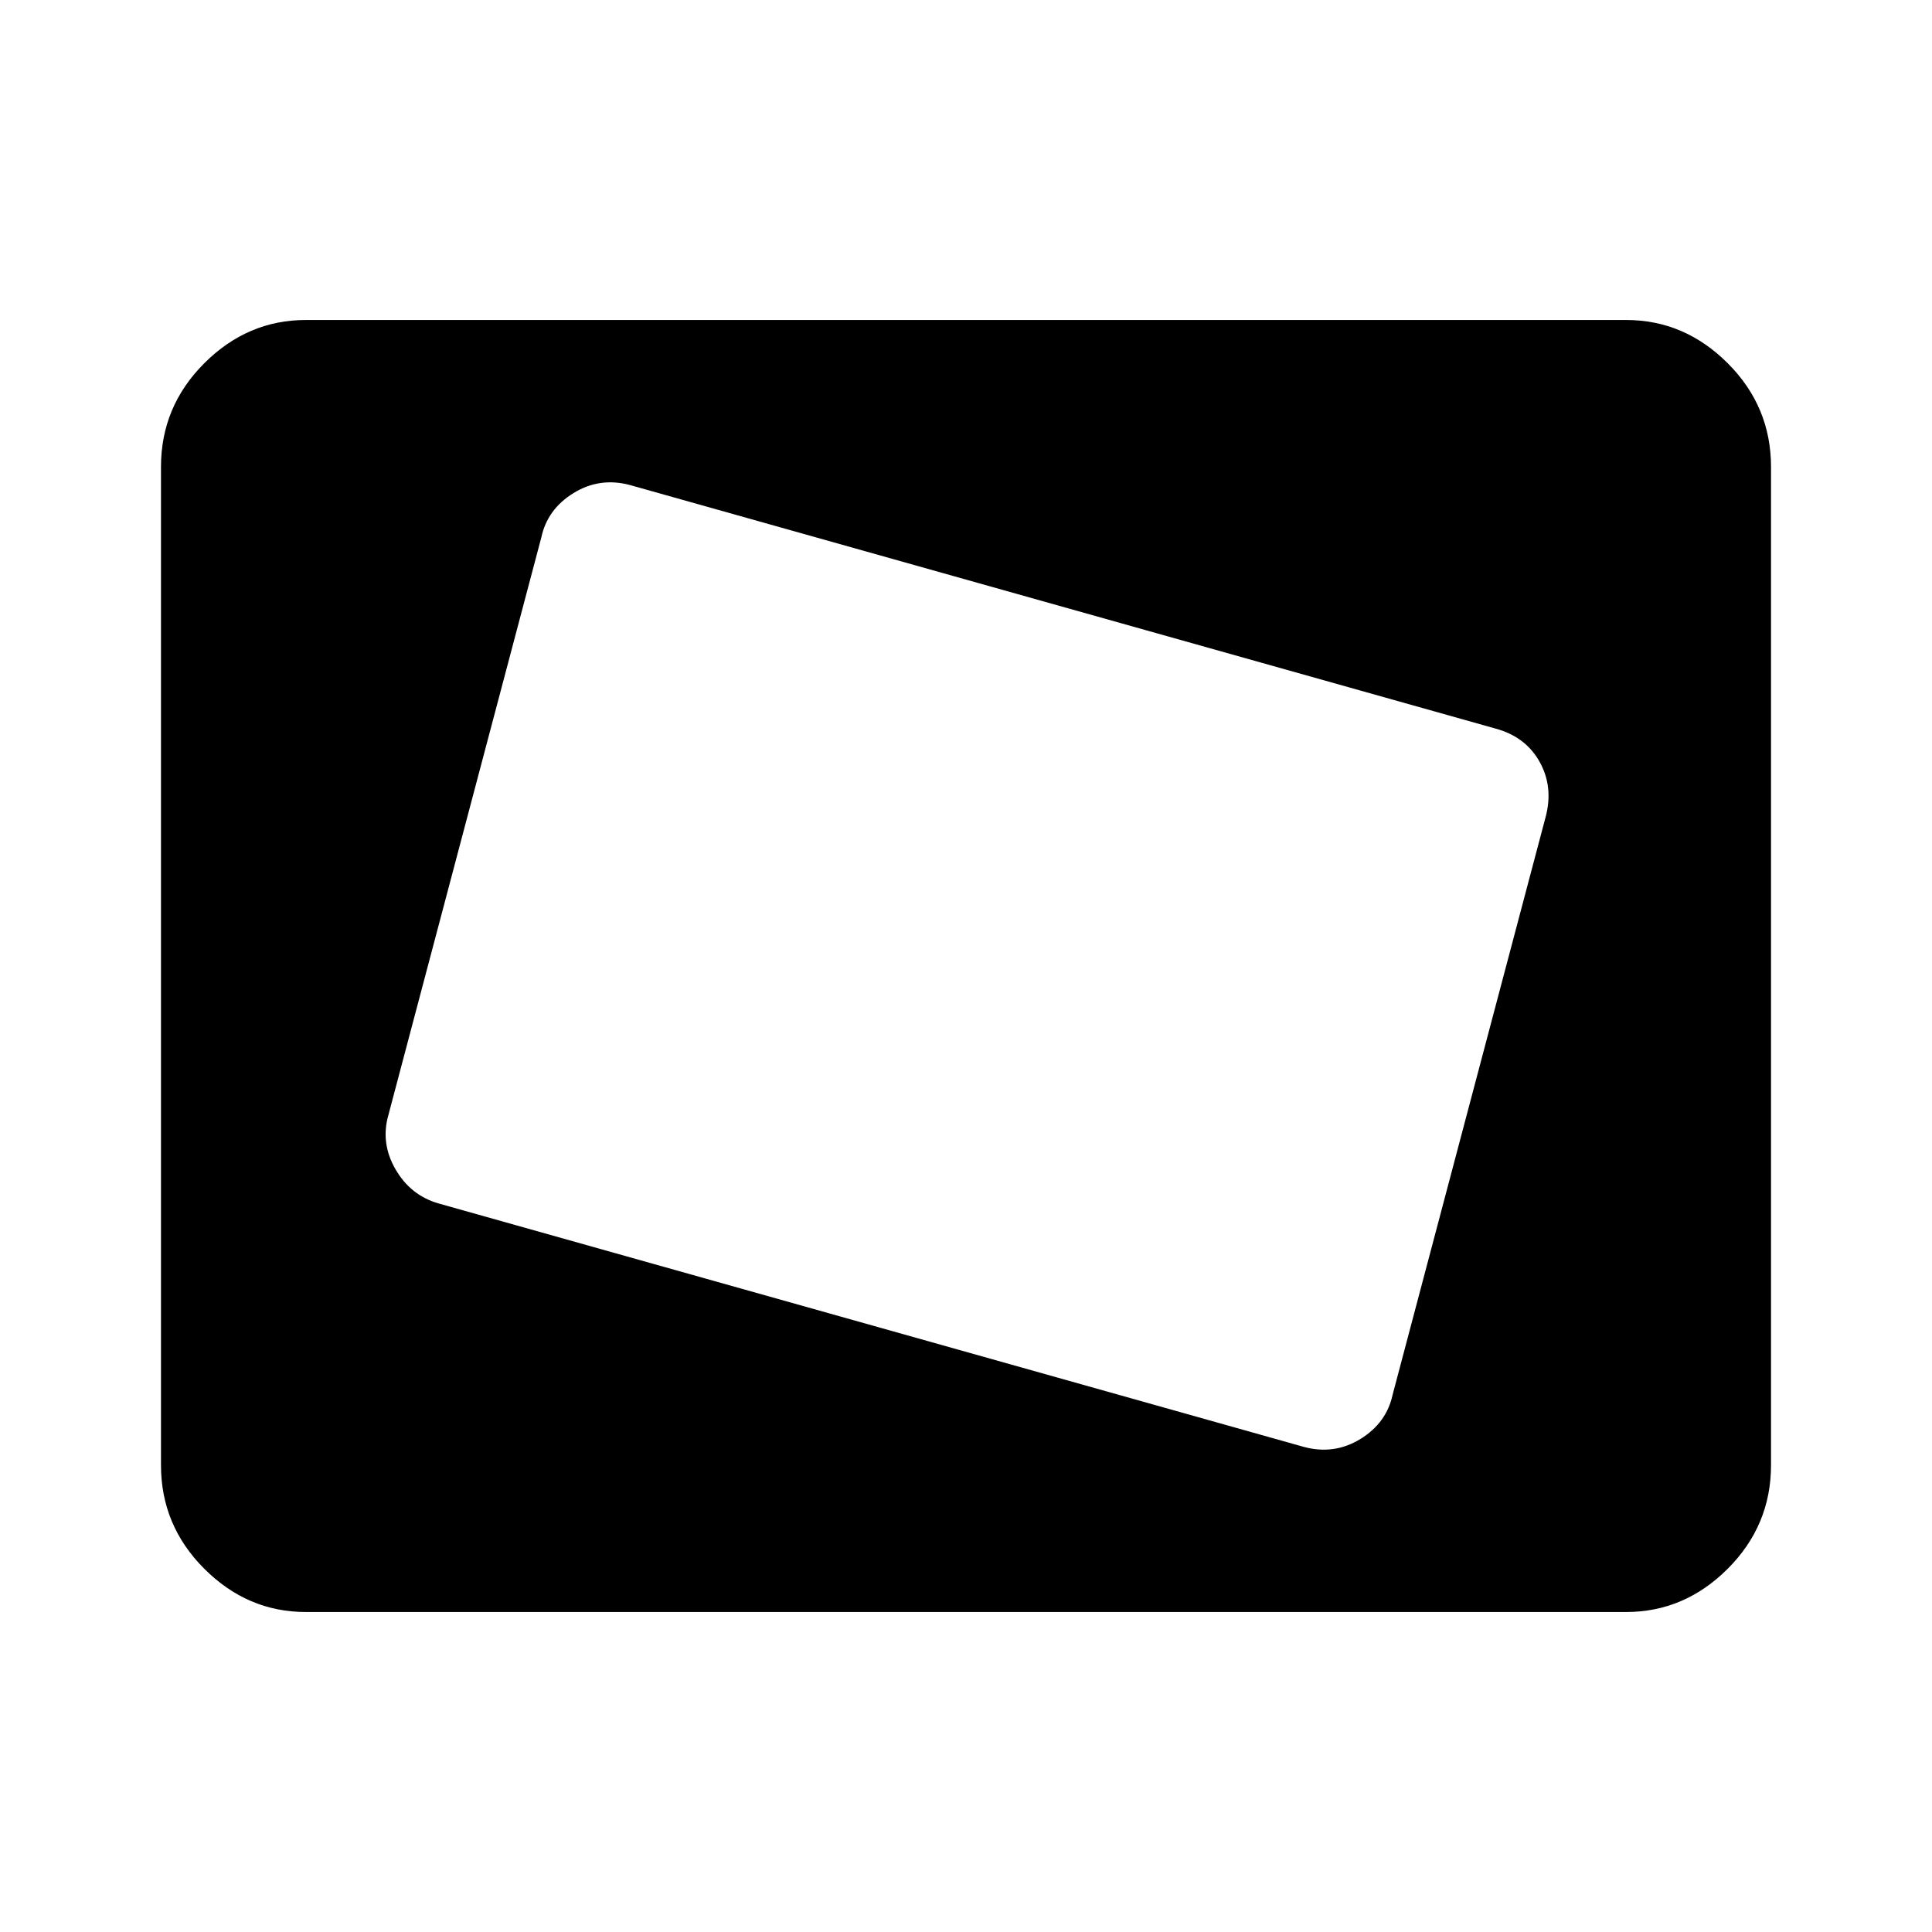 <svg xmlns="http://www.w3.org/2000/svg" height="40" width="40"><path d="M27 29.958Q27.625 30.125 28.167 29.792Q28.708 29.458 28.833 28.875L32 16.917Q32.167 16.292 31.875 15.771Q31.583 15.25 30.958 15.083L13.042 10.042Q12.417 9.875 11.875 10.208Q11.333 10.542 11.208 11.125L8.042 23.083Q7.875 23.667 8.188 24.208Q8.5 24.75 9.083 24.917ZM11.042 22.583 13.542 13.042ZM6.333 33.375Q5.125 33.375 4.229 32.479Q3.333 31.583 3.333 30.333V9.667Q3.333 8.417 4.229 7.521Q5.125 6.625 6.333 6.625H33.667Q34.875 6.625 35.771 7.521Q36.667 8.417 36.667 9.667V30.333Q36.667 31.583 35.771 32.479Q34.875 33.375 33.667 33.375Z"/></svg>